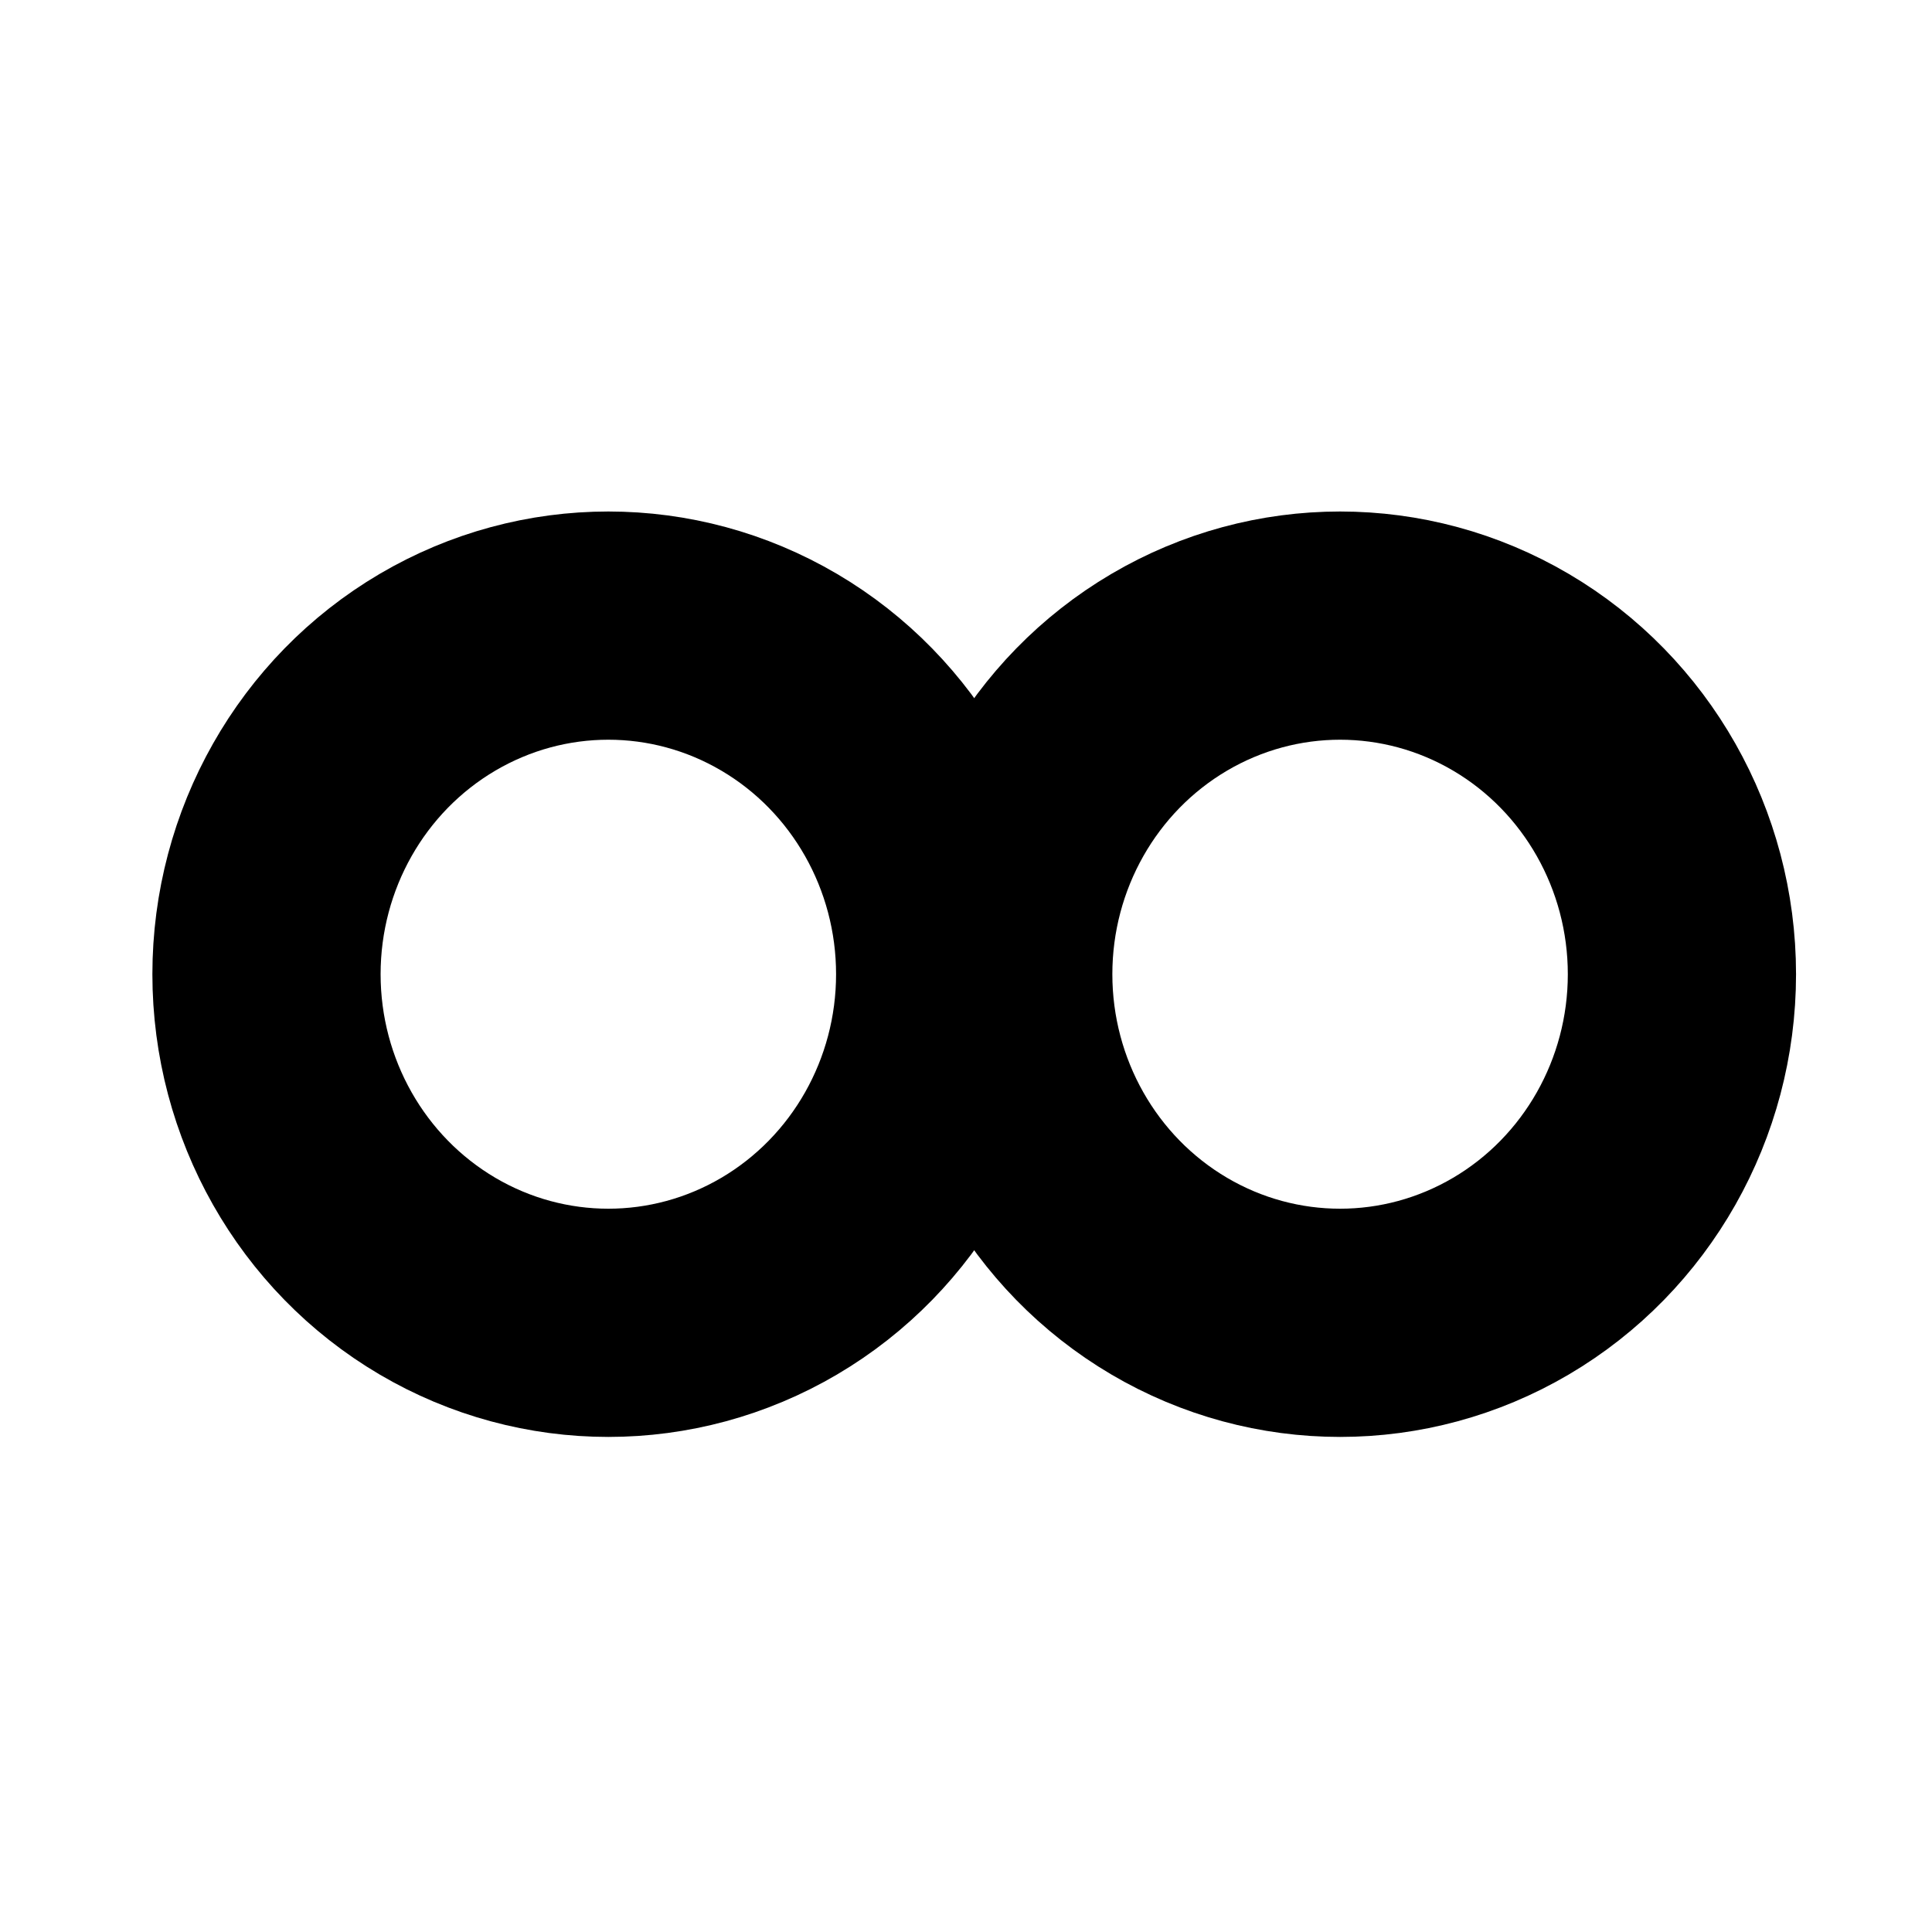 <?xml version="1.0" encoding="UTF-8" standalone="no"?>
<svg
   xmlns:dc="http://purl.org/dc/elements/1.1/"
   xmlns:cc="http://creativecommons.org/ns#"
   xmlns:rdf="http://www.w3.org/1999/02/22-rdf-syntax-ns#"
   xmlns:svg="http://www.w3.org/2000/svg"
   xmlns="http://www.w3.org/2000/svg"
   viewBox="0 0 16 16"
   height="16"
   width="16"
   id="svg833"
   version="1.1">
  <defs
     id="defs837" />
  <g
     id="g841">
    <ellipse
       style="fill:none;fill-opacity:0.984;stroke:#000000;stroke-width:1.89;stroke-linejoin:round;stroke-opacity:1;stroke-miterlimit:4;stroke-dasharray:none"
       id="path847"
       cx="5.038"
       cy="8.068"
       rx="2.831"
       ry="2.887" />
    <ellipse
       ry="2.887"
       rx="2.831"
       cy="8.068"
       cx="11.098"
       id="path847-4"
       style="fill:none;fill-opacity:0.984;stroke:#000000;stroke-width:1.89;stroke-linejoin:round;stroke-opacity:1;stroke-miterlimit:4;stroke-dasharray:none" />
  </g>
</svg>
